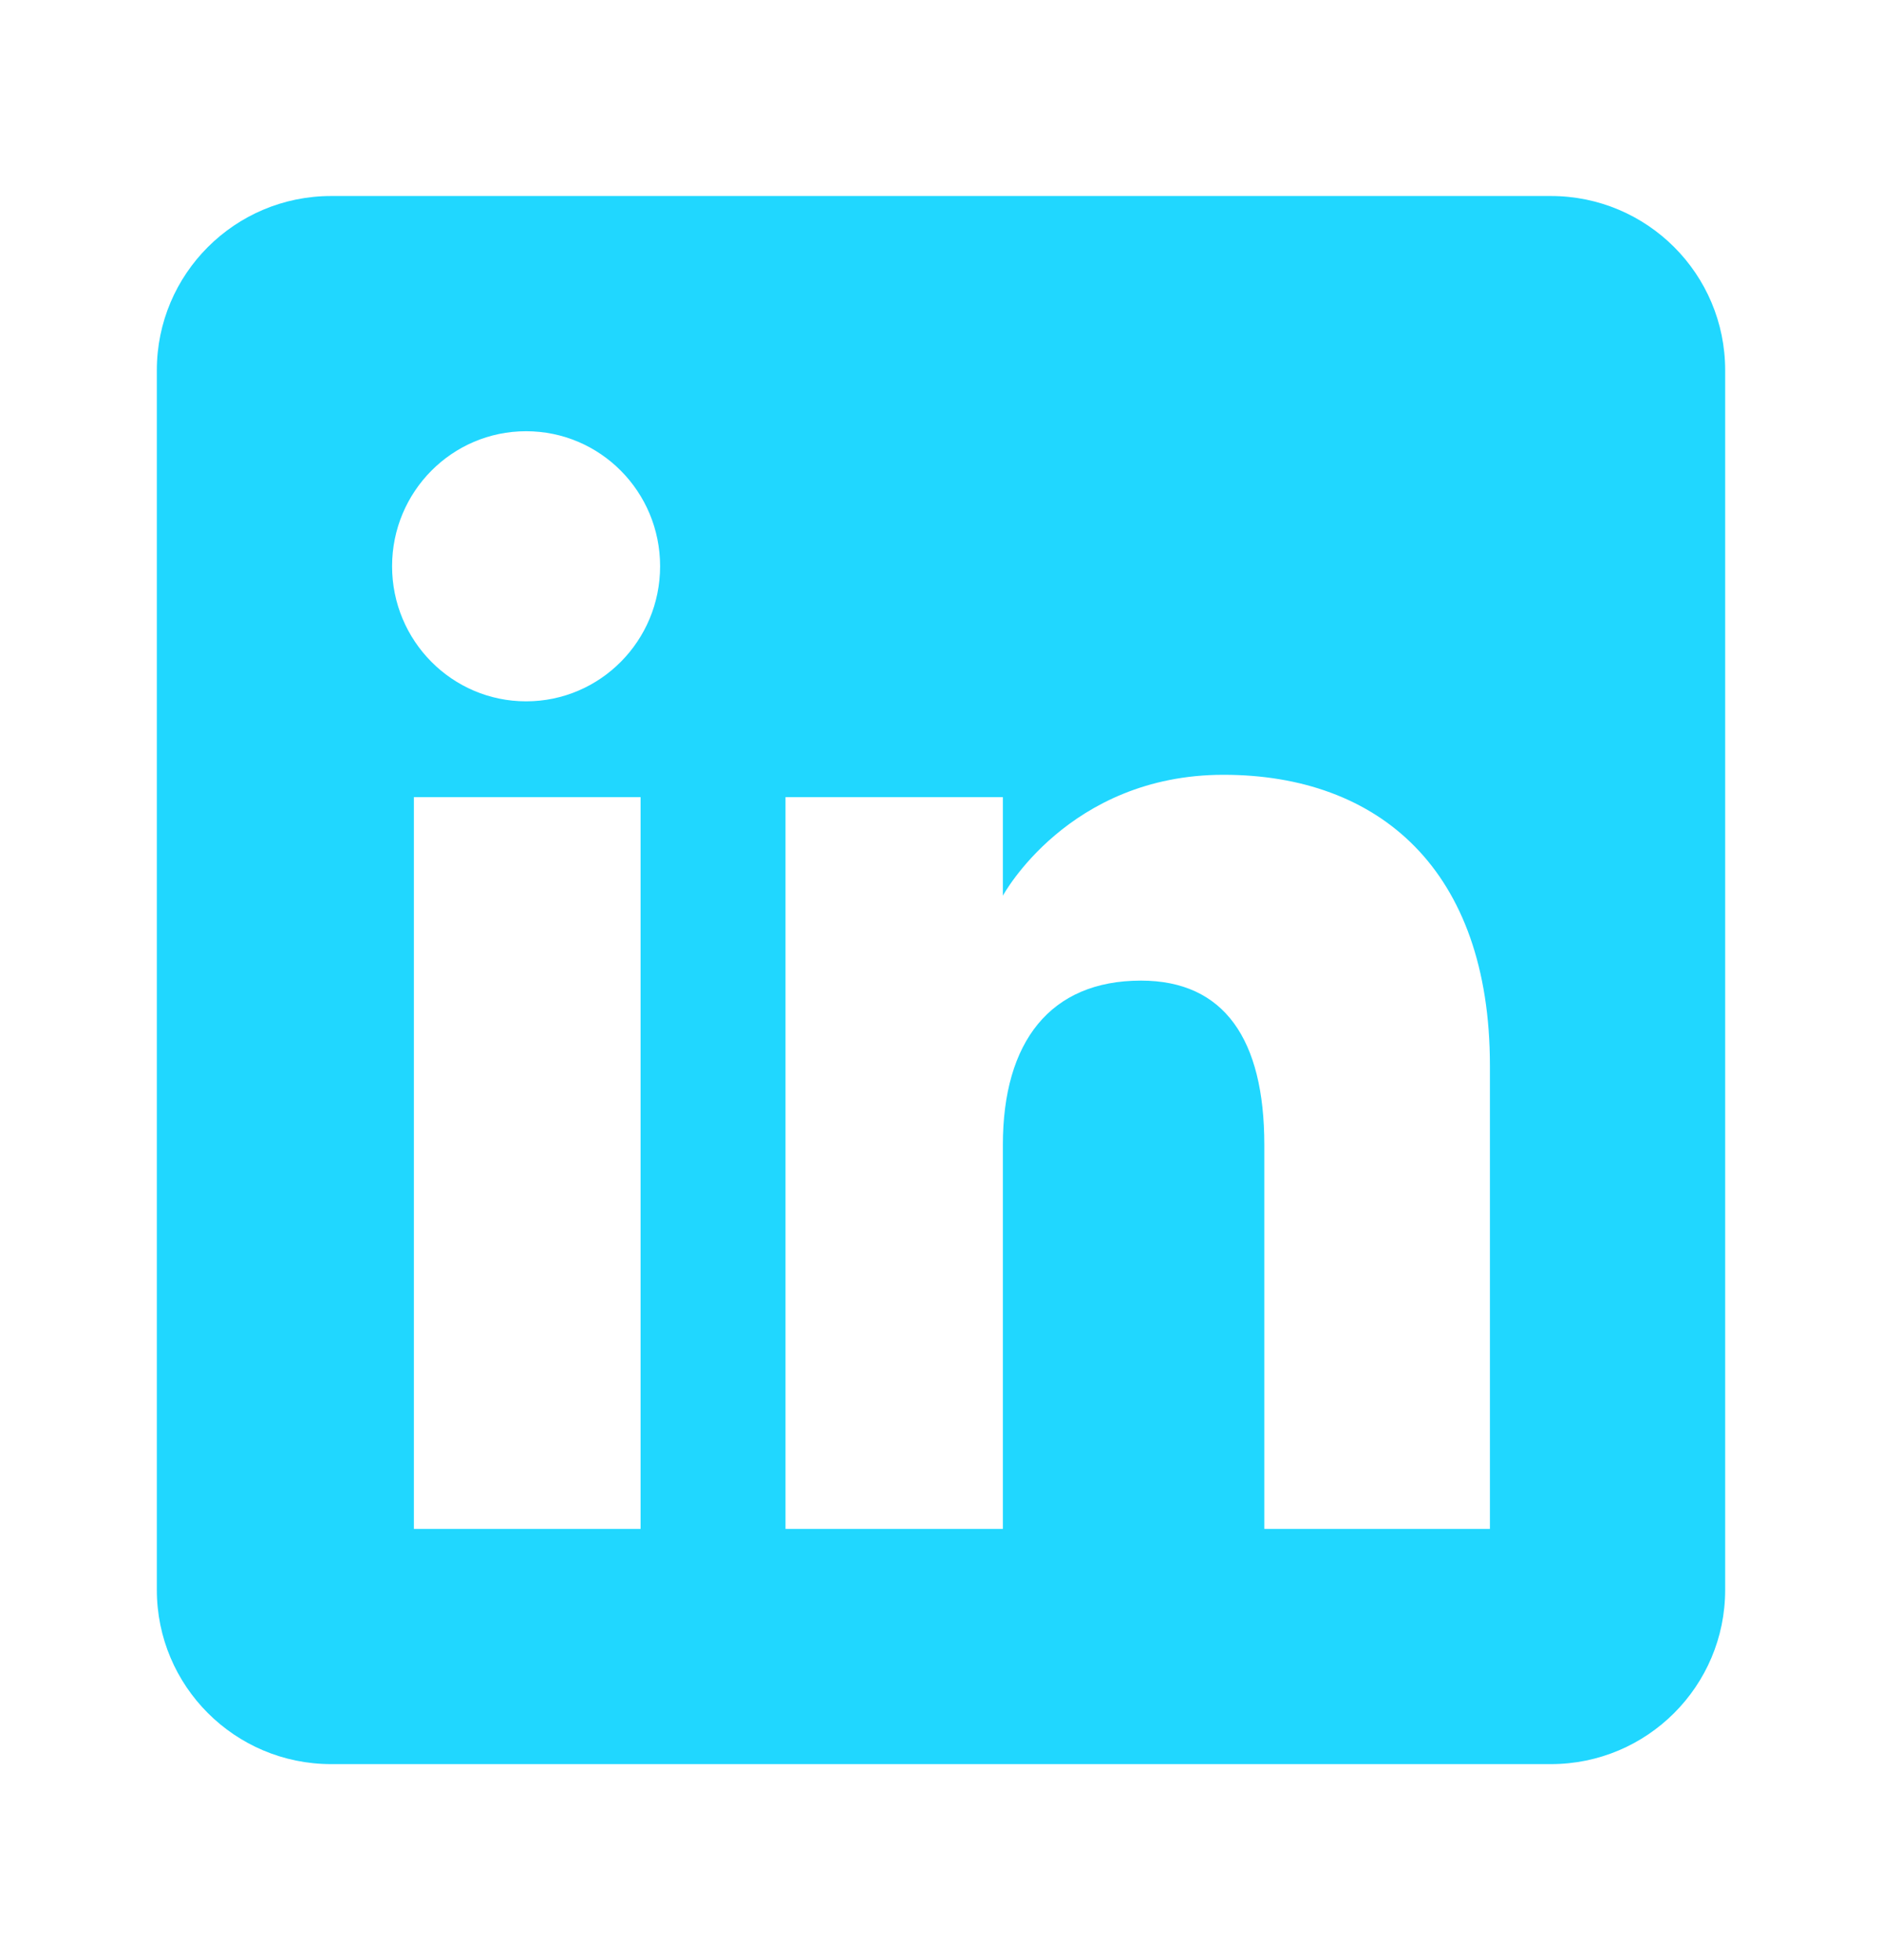<svg width="24" height="25" viewBox="0 0 24 25" fill="none" xmlns="http://www.w3.org/2000/svg">
<path fill-rule="evenodd" clip-rule="evenodd" d="M19.778 22.5H4.222C2.995 22.5 2 21.505 2 20.278V4.722C2 3.495 2.995 2.5 4.222 2.5H19.778C21.005 2.5 22 3.495 22 4.722V20.278C22 21.505 21.005 22.5 19.778 22.5ZM16.123 19.5H19V13.591C19 11.09 17.583 9.882 15.603 9.882C13.622 9.882 12.789 11.424 12.789 11.424V10.167H10.017V19.5H12.789V14.601C12.789 13.288 13.393 12.507 14.55 12.507C15.613 12.507 16.123 13.257 16.123 14.601V19.5ZM5 7.222C5 8.173 5.765 8.945 6.709 8.945C7.654 8.945 8.418 8.173 8.418 7.222C8.418 6.271 7.654 5.5 6.709 5.5C5.765 5.5 5 6.271 5 7.222ZM8.169 19.5H5.278V10.167H8.169V19.5Z" fill="#20D7FF"/>
</svg>
